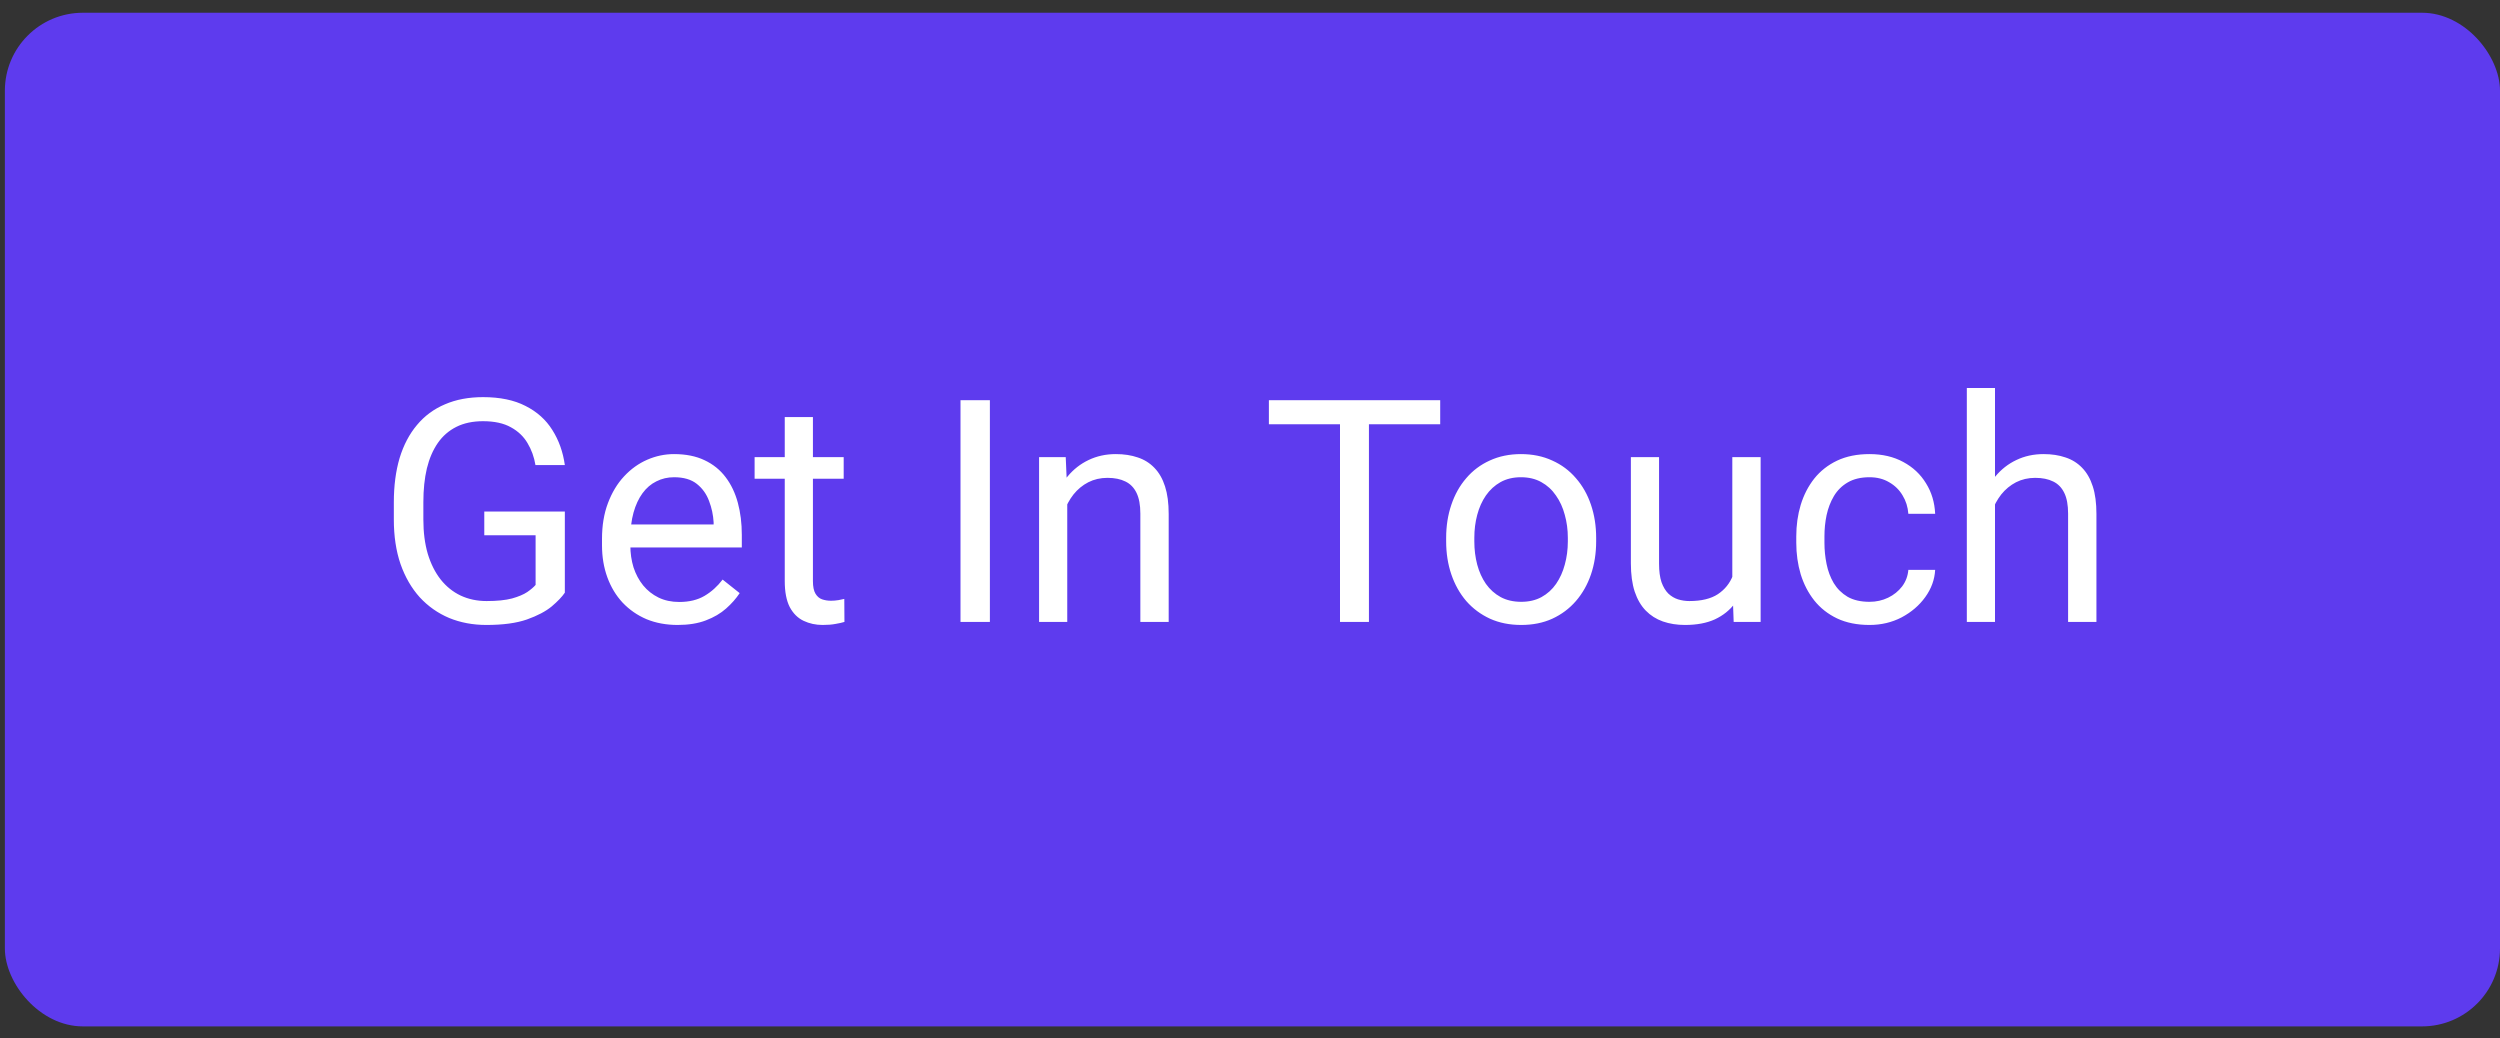 <svg width="171" height="71" viewBox="0 0 171 71" fill="none" xmlns="http://www.w3.org/2000/svg">
<rect x="0" y="0" width="171" height="71" fill="#333333" stroke="none"/>
<rect x="0.333" y="0.872" width="170.667" height="69.333" rx="5.333" fill="#5E3BEE"/>
<path d="M38.635 34.987V40.539C38.448 40.817 38.149 41.129 37.74 41.477C37.33 41.817 36.764 42.115 36.042 42.372C35.326 42.622 34.403 42.747 33.271 42.747C32.347 42.747 31.497 42.588 30.719 42.268C29.948 41.942 29.278 41.47 28.708 40.852C28.146 40.227 27.708 39.47 27.396 38.581C27.09 37.685 26.938 36.671 26.938 35.539V34.362C26.938 33.23 27.07 32.22 27.333 31.331C27.604 30.442 28 29.688 28.521 29.07C29.042 28.445 29.681 27.973 30.438 27.654C31.195 27.327 32.062 27.164 33.042 27.164C34.201 27.164 35.17 27.366 35.948 27.768C36.733 28.164 37.344 28.713 37.781 29.414C38.226 30.116 38.51 30.914 38.635 31.81H36.625C36.535 31.261 36.354 30.761 36.083 30.31C35.819 29.858 35.441 29.497 34.948 29.227C34.455 28.949 33.819 28.81 33.042 28.81C32.34 28.81 31.733 28.938 31.219 29.195C30.705 29.452 30.281 29.82 29.948 30.299C29.615 30.779 29.365 31.358 29.198 32.039C29.038 32.72 28.958 33.487 28.958 34.341V35.539C28.958 36.414 29.059 37.195 29.26 37.883C29.469 38.57 29.764 39.157 30.146 39.643C30.528 40.122 30.983 40.487 31.51 40.737C32.045 40.987 32.635 41.112 33.281 41.112C33.996 41.112 34.576 41.053 35.021 40.935C35.465 40.81 35.812 40.664 36.062 40.497C36.312 40.324 36.504 40.161 36.635 40.008V36.612H33.125V34.987H38.635ZM46.354 42.747C45.569 42.747 44.858 42.615 44.219 42.352C43.587 42.081 43.042 41.702 42.583 41.216C42.132 40.73 41.785 40.154 41.542 39.487C41.299 38.82 41.177 38.091 41.177 37.3V36.862C41.177 35.945 41.312 35.129 41.583 34.414C41.854 33.692 42.222 33.081 42.688 32.581C43.153 32.081 43.681 31.702 44.271 31.445C44.861 31.188 45.472 31.06 46.104 31.06C46.91 31.06 47.604 31.199 48.188 31.477C48.778 31.754 49.26 32.143 49.635 32.643C50.01 33.136 50.288 33.72 50.469 34.393C50.649 35.06 50.74 35.789 50.74 36.581V37.445H42.323V35.872H48.812V35.727C48.785 35.227 48.681 34.74 48.5 34.268C48.326 33.796 48.049 33.407 47.667 33.102C47.285 32.796 46.764 32.643 46.104 32.643C45.667 32.643 45.264 32.737 44.896 32.925C44.528 33.105 44.212 33.376 43.948 33.737C43.684 34.098 43.479 34.539 43.333 35.06C43.188 35.581 43.115 36.181 43.115 36.862V37.3C43.115 37.834 43.188 38.338 43.333 38.81C43.486 39.275 43.705 39.685 43.99 40.039C44.281 40.393 44.632 40.671 45.042 40.872C45.458 41.074 45.931 41.175 46.458 41.175C47.139 41.175 47.715 41.036 48.188 40.758C48.66 40.48 49.073 40.108 49.427 39.643L50.594 40.57C50.351 40.938 50.042 41.289 49.667 41.622C49.292 41.956 48.83 42.227 48.281 42.435C47.74 42.643 47.097 42.747 46.354 42.747ZM57.708 31.268V32.747H51.615V31.268H57.708ZM53.677 28.529H55.604V39.747C55.604 40.129 55.663 40.417 55.781 40.612C55.899 40.806 56.052 40.935 56.24 40.997C56.427 41.06 56.629 41.091 56.844 41.091C57.004 41.091 57.17 41.077 57.344 41.05C57.524 41.015 57.66 40.987 57.75 40.966L57.76 42.539C57.608 42.588 57.406 42.633 57.156 42.675C56.913 42.723 56.618 42.747 56.271 42.747C55.799 42.747 55.365 42.654 54.969 42.466C54.573 42.279 54.257 41.966 54.021 41.529C53.792 41.084 53.677 40.487 53.677 39.737V28.529ZM67.708 27.372V42.539H65.698V27.372H67.708ZM73 33.675V42.539H71.073V31.268H72.896L73 33.675ZM72.542 36.477L71.74 36.445C71.746 35.675 71.861 34.963 72.083 34.31C72.306 33.65 72.618 33.077 73.021 32.591C73.424 32.105 73.903 31.73 74.458 31.466C75.021 31.195 75.642 31.06 76.323 31.06C76.879 31.06 77.379 31.136 77.823 31.289C78.267 31.435 78.646 31.671 78.958 31.997C79.278 32.324 79.521 32.747 79.688 33.268C79.854 33.782 79.938 34.411 79.938 35.154V42.539H78V35.133C78 34.542 77.913 34.07 77.74 33.716C77.566 33.355 77.312 33.095 76.979 32.935C76.646 32.768 76.236 32.685 75.75 32.685C75.271 32.685 74.833 32.786 74.438 32.987C74.049 33.188 73.712 33.466 73.427 33.82C73.149 34.175 72.931 34.581 72.771 35.039C72.618 35.49 72.542 35.97 72.542 36.477ZM93.635 27.372V42.539H91.656V27.372H93.635ZM98.51 27.372V29.018H86.792V27.372H98.51ZM98.917 37.029V36.789C98.917 35.977 99.035 35.223 99.271 34.529C99.507 33.827 99.847 33.22 100.292 32.706C100.736 32.185 101.274 31.782 101.906 31.497C102.538 31.206 103.247 31.06 104.031 31.06C104.823 31.06 105.535 31.206 106.167 31.497C106.806 31.782 107.347 32.185 107.792 32.706C108.243 33.22 108.587 33.827 108.823 34.529C109.059 35.223 109.177 35.977 109.177 36.789V37.029C109.177 37.841 109.059 38.595 108.823 39.289C108.587 39.983 108.243 40.591 107.792 41.112C107.347 41.626 106.809 42.029 106.177 42.32C105.552 42.605 104.844 42.747 104.052 42.747C103.26 42.747 102.549 42.605 101.917 42.32C101.285 42.029 100.743 41.626 100.292 41.112C99.847 40.591 99.507 39.983 99.271 39.289C99.035 38.595 98.917 37.841 98.917 37.029ZM100.844 36.789V37.029C100.844 37.591 100.91 38.122 101.042 38.622C101.174 39.115 101.372 39.553 101.635 39.935C101.906 40.317 102.243 40.619 102.646 40.841C103.049 41.056 103.517 41.164 104.052 41.164C104.58 41.164 105.042 41.056 105.438 40.841C105.84 40.619 106.174 40.317 106.438 39.935C106.701 39.553 106.899 39.115 107.031 38.622C107.17 38.122 107.24 37.591 107.24 37.029V36.789C107.24 36.233 107.17 35.709 107.031 35.216C106.899 34.716 106.698 34.275 106.427 33.893C106.163 33.504 105.83 33.199 105.427 32.977C105.031 32.754 104.566 32.643 104.031 32.643C103.503 32.643 103.038 32.754 102.635 32.977C102.24 33.199 101.906 33.504 101.635 33.893C101.372 34.275 101.174 34.716 101.042 35.216C100.91 35.709 100.844 36.233 100.844 36.789ZM118.49 39.935V31.268H120.427V42.539H118.583L118.49 39.935ZM118.854 37.56L119.656 37.539C119.656 38.289 119.576 38.983 119.417 39.622C119.264 40.254 119.014 40.803 118.667 41.268C118.319 41.733 117.865 42.098 117.302 42.362C116.74 42.619 116.056 42.747 115.25 42.747C114.701 42.747 114.198 42.667 113.74 42.508C113.288 42.348 112.899 42.102 112.573 41.768C112.247 41.435 111.993 41.001 111.813 40.466C111.639 39.931 111.552 39.289 111.552 38.539V31.268H113.479V38.56C113.479 39.067 113.535 39.487 113.646 39.82C113.764 40.147 113.92 40.407 114.115 40.602C114.316 40.789 114.538 40.921 114.781 40.997C115.031 41.074 115.288 41.112 115.552 41.112C116.372 41.112 117.021 40.956 117.5 40.643C117.979 40.324 118.323 39.897 118.531 39.362C118.747 38.82 118.854 38.22 118.854 37.56ZM127.875 41.164C128.333 41.164 128.757 41.07 129.146 40.883C129.535 40.695 129.854 40.438 130.104 40.112C130.354 39.779 130.497 39.4 130.531 38.977H132.365C132.33 39.643 132.104 40.265 131.688 40.841C131.278 41.411 130.74 41.872 130.073 42.227C129.406 42.574 128.674 42.747 127.875 42.747C127.028 42.747 126.288 42.598 125.656 42.3C125.031 42.001 124.51 41.591 124.094 41.07C123.684 40.55 123.375 39.952 123.167 39.279C122.965 38.598 122.865 37.879 122.865 37.122V36.685C122.865 35.928 122.965 35.213 123.167 34.539C123.375 33.858 123.684 33.258 124.094 32.737C124.51 32.216 125.031 31.806 125.656 31.508C126.288 31.209 127.028 31.06 127.875 31.06C128.757 31.06 129.528 31.241 130.188 31.602C130.847 31.956 131.365 32.442 131.74 33.06C132.122 33.671 132.33 34.365 132.365 35.143H130.531C130.497 34.678 130.365 34.258 130.135 33.883C129.913 33.508 129.608 33.209 129.219 32.987C128.837 32.758 128.389 32.643 127.875 32.643C127.285 32.643 126.788 32.761 126.385 32.997C125.99 33.227 125.674 33.539 125.438 33.935C125.208 34.324 125.042 34.758 124.938 35.237C124.84 35.709 124.792 36.192 124.792 36.685V37.122C124.792 37.615 124.84 38.102 124.938 38.581C125.035 39.06 125.198 39.494 125.427 39.883C125.663 40.272 125.979 40.584 126.375 40.82C126.778 41.05 127.278 41.164 127.875 41.164ZM136.458 26.539V42.539H134.531V26.539H136.458ZM136 36.477L135.198 36.445C135.205 35.675 135.319 34.963 135.542 34.31C135.764 33.65 136.076 33.077 136.479 32.591C136.882 32.105 137.361 31.73 137.917 31.466C138.479 31.195 139.101 31.06 139.781 31.06C140.337 31.06 140.837 31.136 141.281 31.289C141.726 31.435 142.104 31.671 142.417 31.997C142.736 32.324 142.979 32.747 143.146 33.268C143.313 33.782 143.396 34.411 143.396 35.154V42.539H141.458V35.133C141.458 34.542 141.372 34.07 141.198 33.716C141.024 33.355 140.771 33.095 140.438 32.935C140.104 32.768 139.694 32.685 139.208 32.685C138.729 32.685 138.292 32.786 137.896 32.987C137.507 33.188 137.17 33.466 136.885 33.82C136.608 34.175 136.389 34.581 136.229 35.039C136.076 35.49 136 35.97 136 36.477Z" fill="white"/>
</svg>
